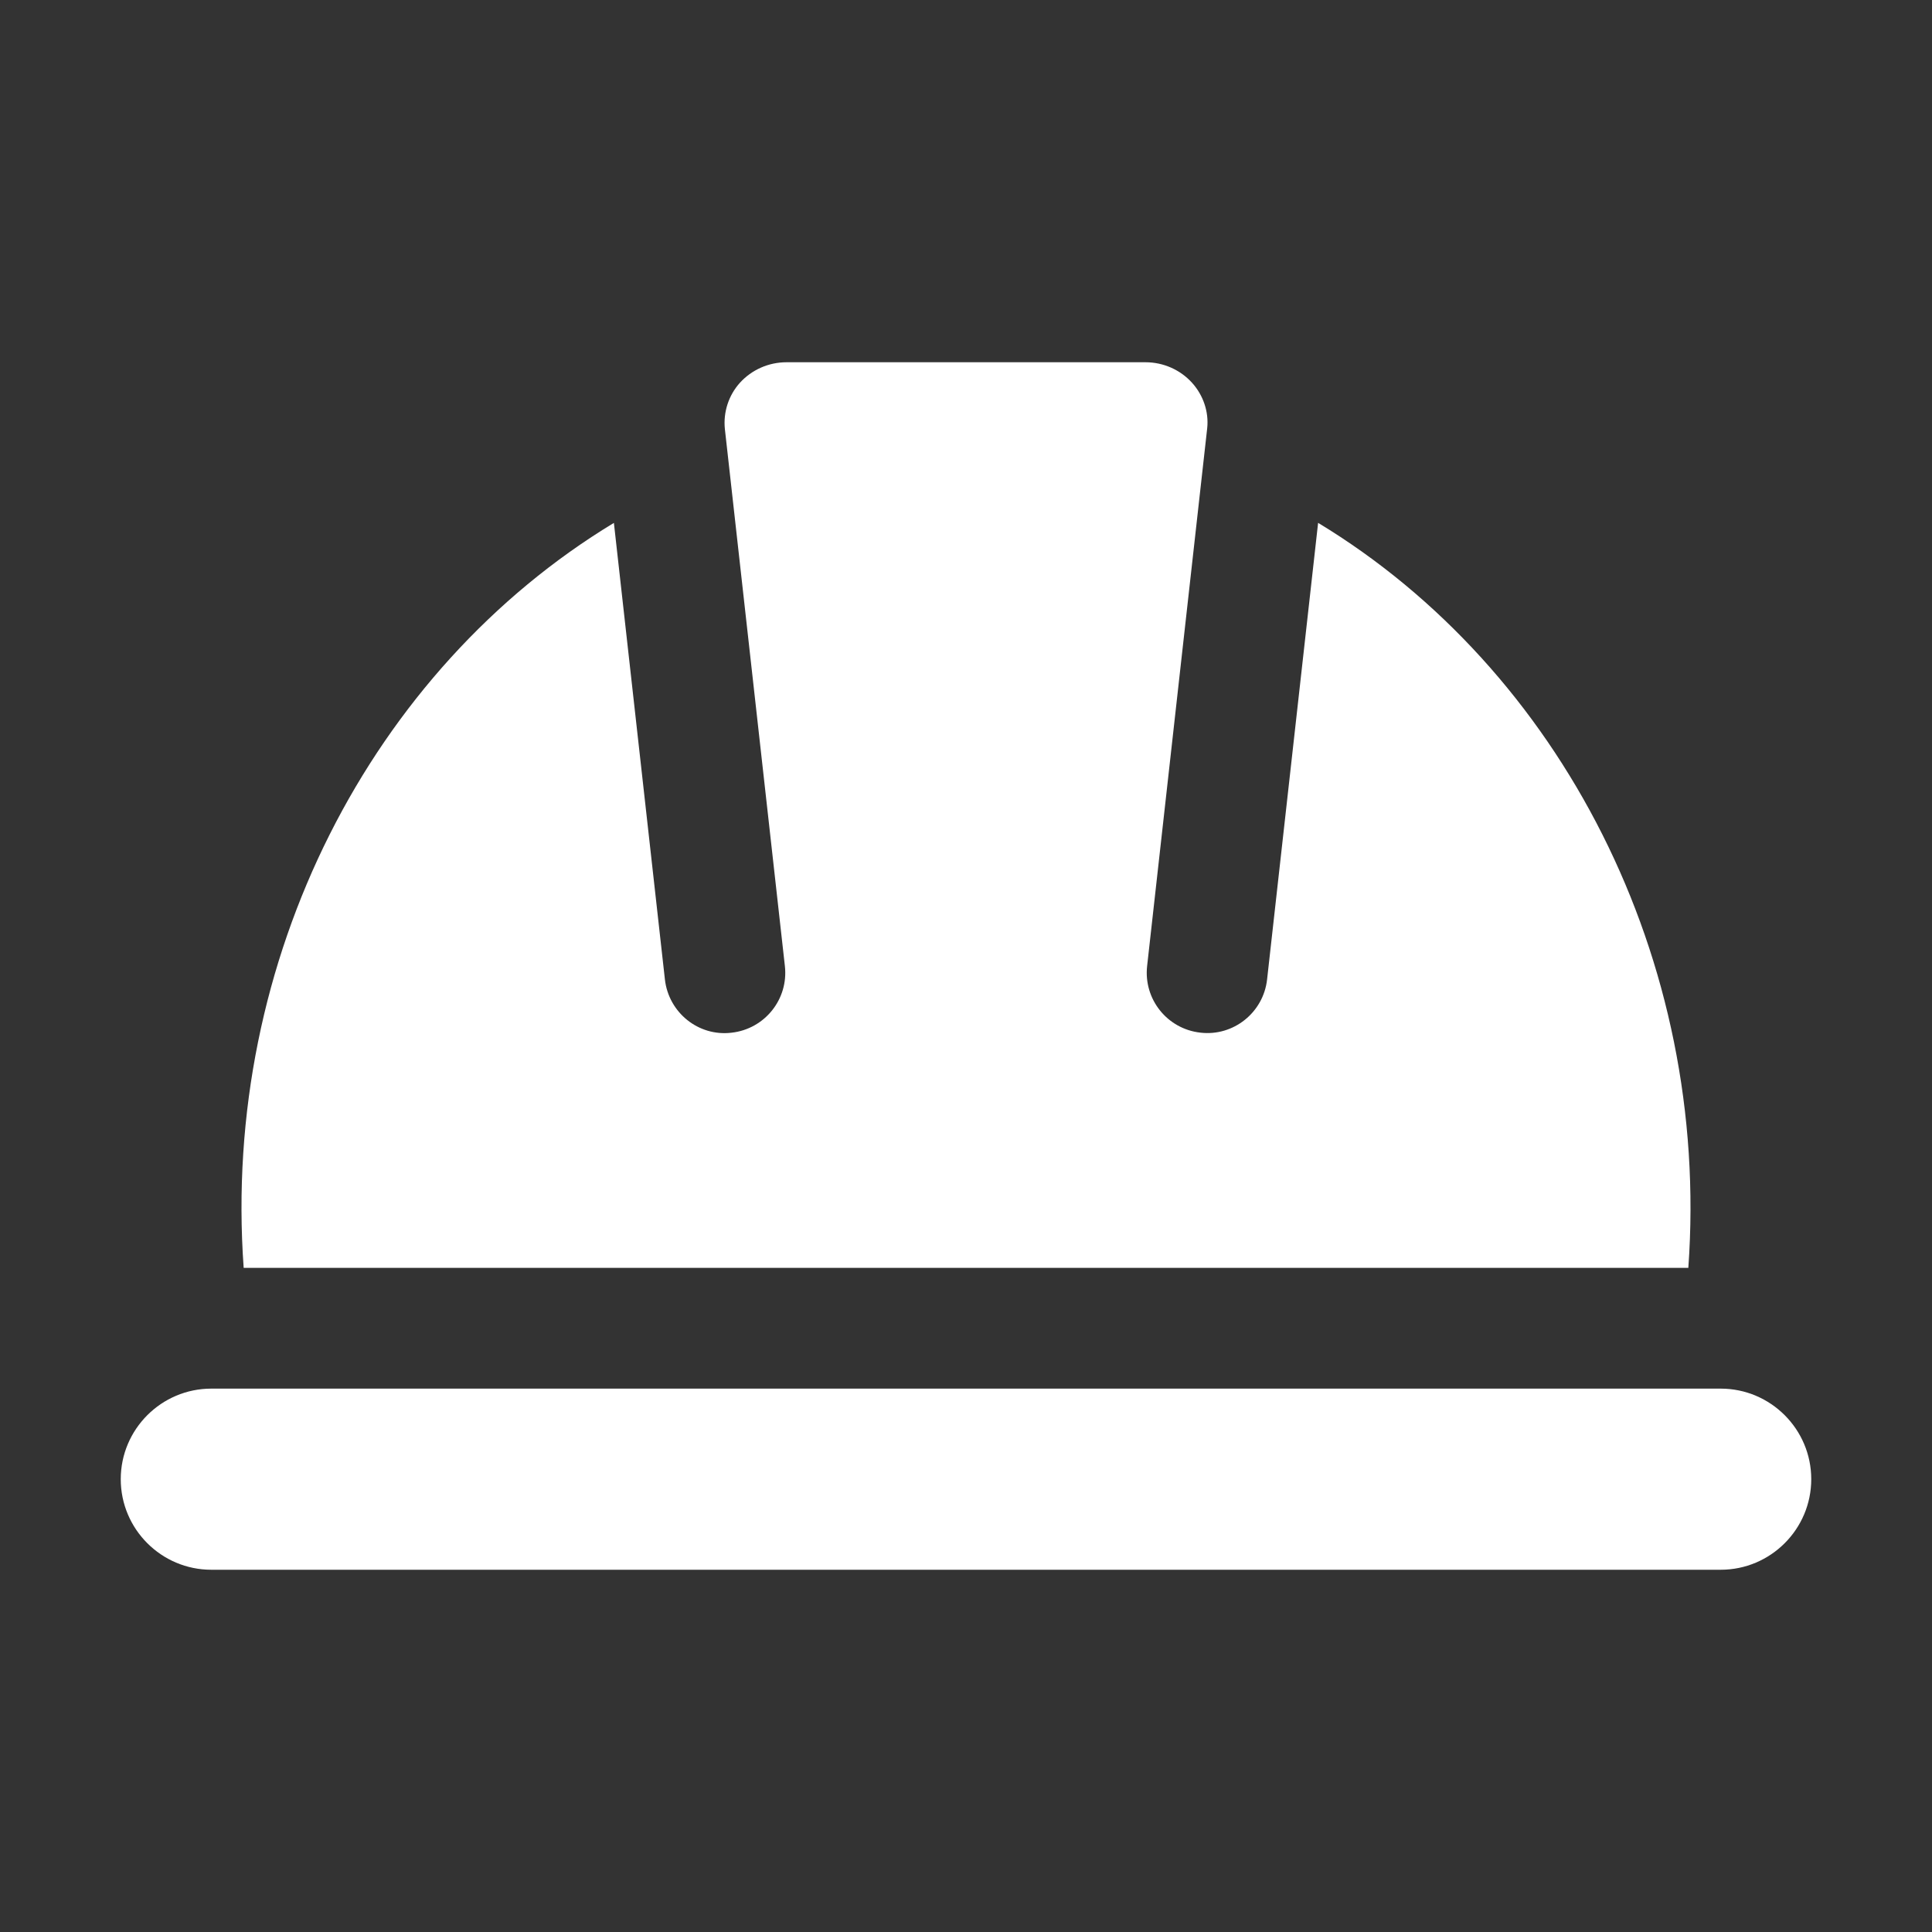 <svg width="40" height="40" viewBox="0 0 40 40" fill="none" xmlns="http://www.w3.org/2000/svg">
<rect x="0" y="0" width="40" height="40" fill="#333333" stroke="none"/>
<path d="M34.955 26.25H5.045C4.584 19.854 7.698 13.86 12.71 10.826L13.766 20.277C13.843 20.964 14.461 21.464 15.146 21.381C15.834 21.304 16.328 20.686 16.25 20L15.008 8.885C14.971 8.535 15.085 8.184 15.319 7.925C15.564 7.655 15.914 7.5 16.284 7.5H23.716C24.085 7.5 24.436 7.655 24.68 7.925C24.915 8.185 25.029 8.53 24.994 8.864L23.75 20C23.673 20.686 24.166 21.304 24.854 21.38C25.534 21.46 26.158 20.966 26.234 20.276L27.29 10.825C32.303 13.86 35.416 19.854 34.955 26.25Z" fill="white"/>
<path d="M37.5 30.625C37.5 31.659 36.659 32.5 35.625 32.5H4.375C3.341 32.5 2.5 31.659 2.5 30.625C2.5 29.591 3.341 28.75 4.375 28.75H35.625C36.659 28.75 37.5 29.591 37.5 30.625Z" fill="white"/>
</svg>
